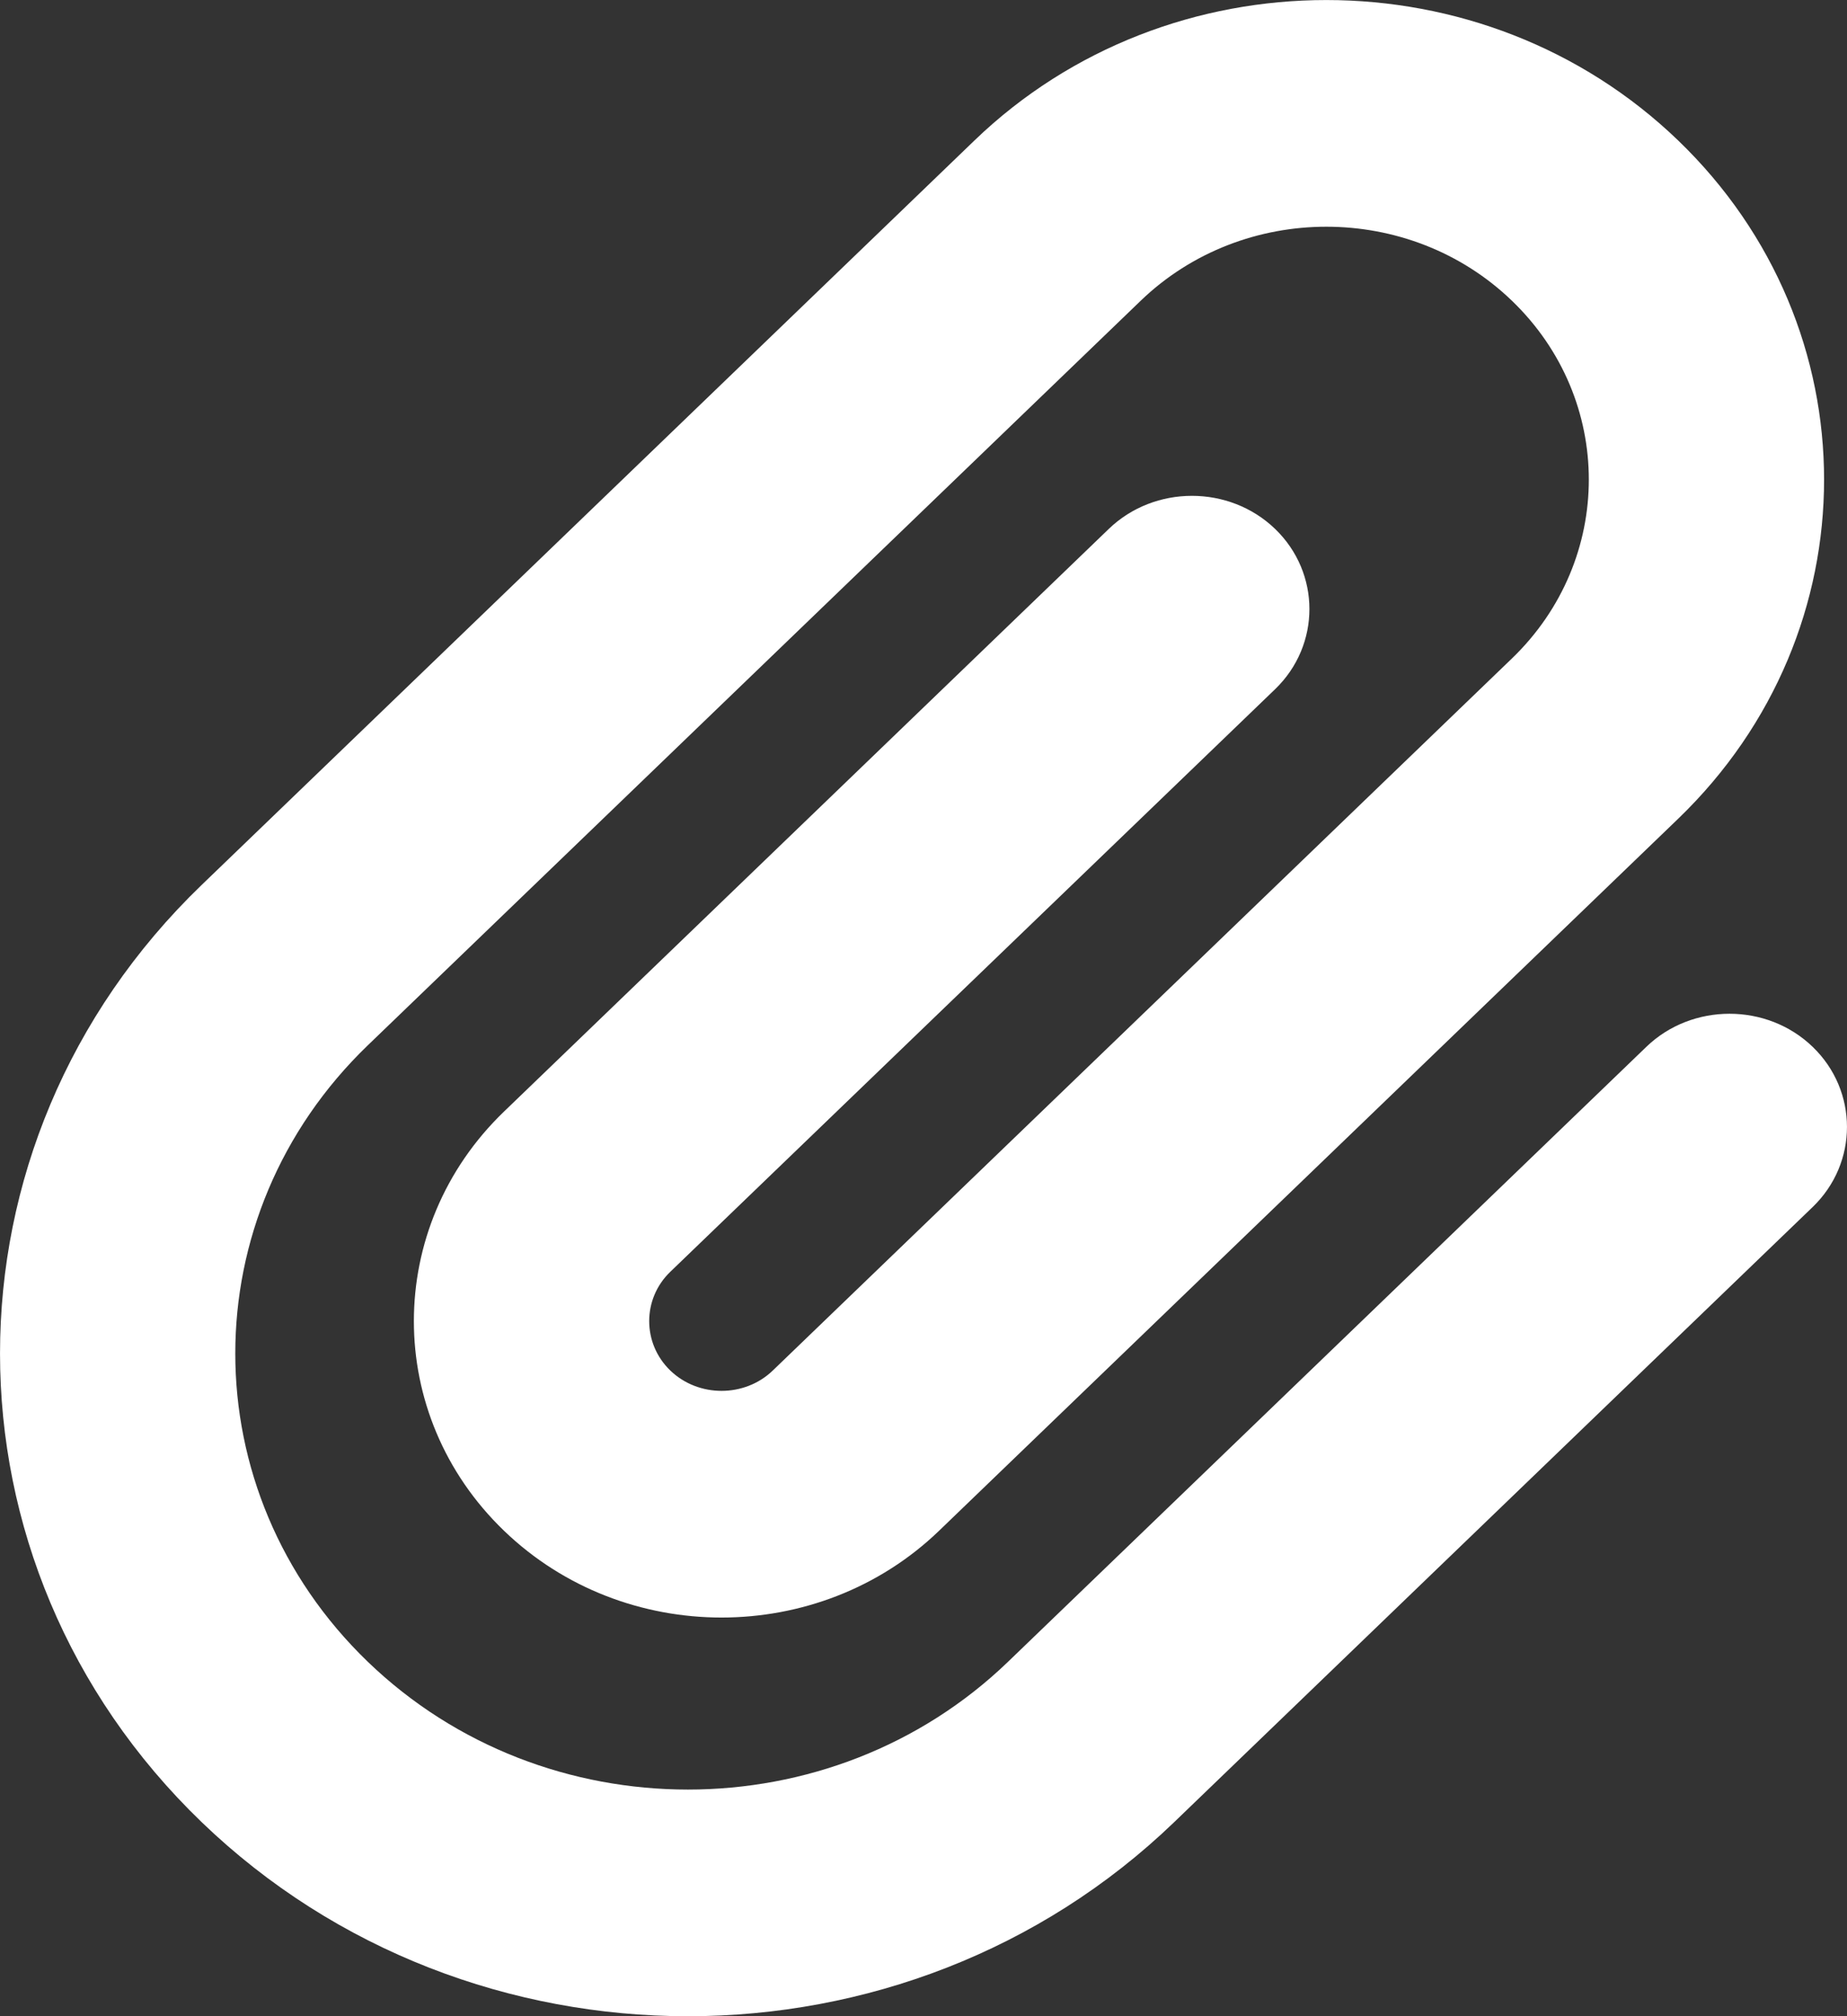 <svg width="22" height="24" viewBox="0 0 22 24" fill="none" xmlns="http://www.w3.org/2000/svg">
<rect x="0" y="0" width="22" height="24" fill="#333333" stroke="none"/>
<path d="M18.009 3.58C16.789 2.405 14.808 2.405 13.587 3.58L4.382 12.442C2.276 14.469 2.276 17.754 4.382 19.782C6.488 21.809 9.9 21.809 12.006 19.782L19.61 12.461C20.155 11.936 21.046 11.936 21.591 12.461C22.136 12.986 22.136 13.843 21.591 14.368L13.987 21.689C10.786 24.771 5.603 24.771 2.401 21.689C-0.8 18.606 -0.8 13.617 2.401 10.535L11.606 1.673C13.922 -0.557 17.674 -0.557 19.99 1.673C22.306 3.903 22.306 7.515 19.99 9.745L11.186 18.221C9.755 19.599 7.434 19.599 6.003 18.221C4.572 16.844 4.572 14.609 6.003 13.232L13.207 6.296C13.752 5.771 14.643 5.771 15.188 6.296C15.733 6.821 15.733 7.679 15.188 8.204L7.984 15.139C7.649 15.461 7.649 15.991 7.984 16.314C8.319 16.637 8.87 16.637 9.205 16.314L18.009 7.838C19.23 6.662 19.23 4.755 18.009 3.58Z" fill="white"/>
</svg>

